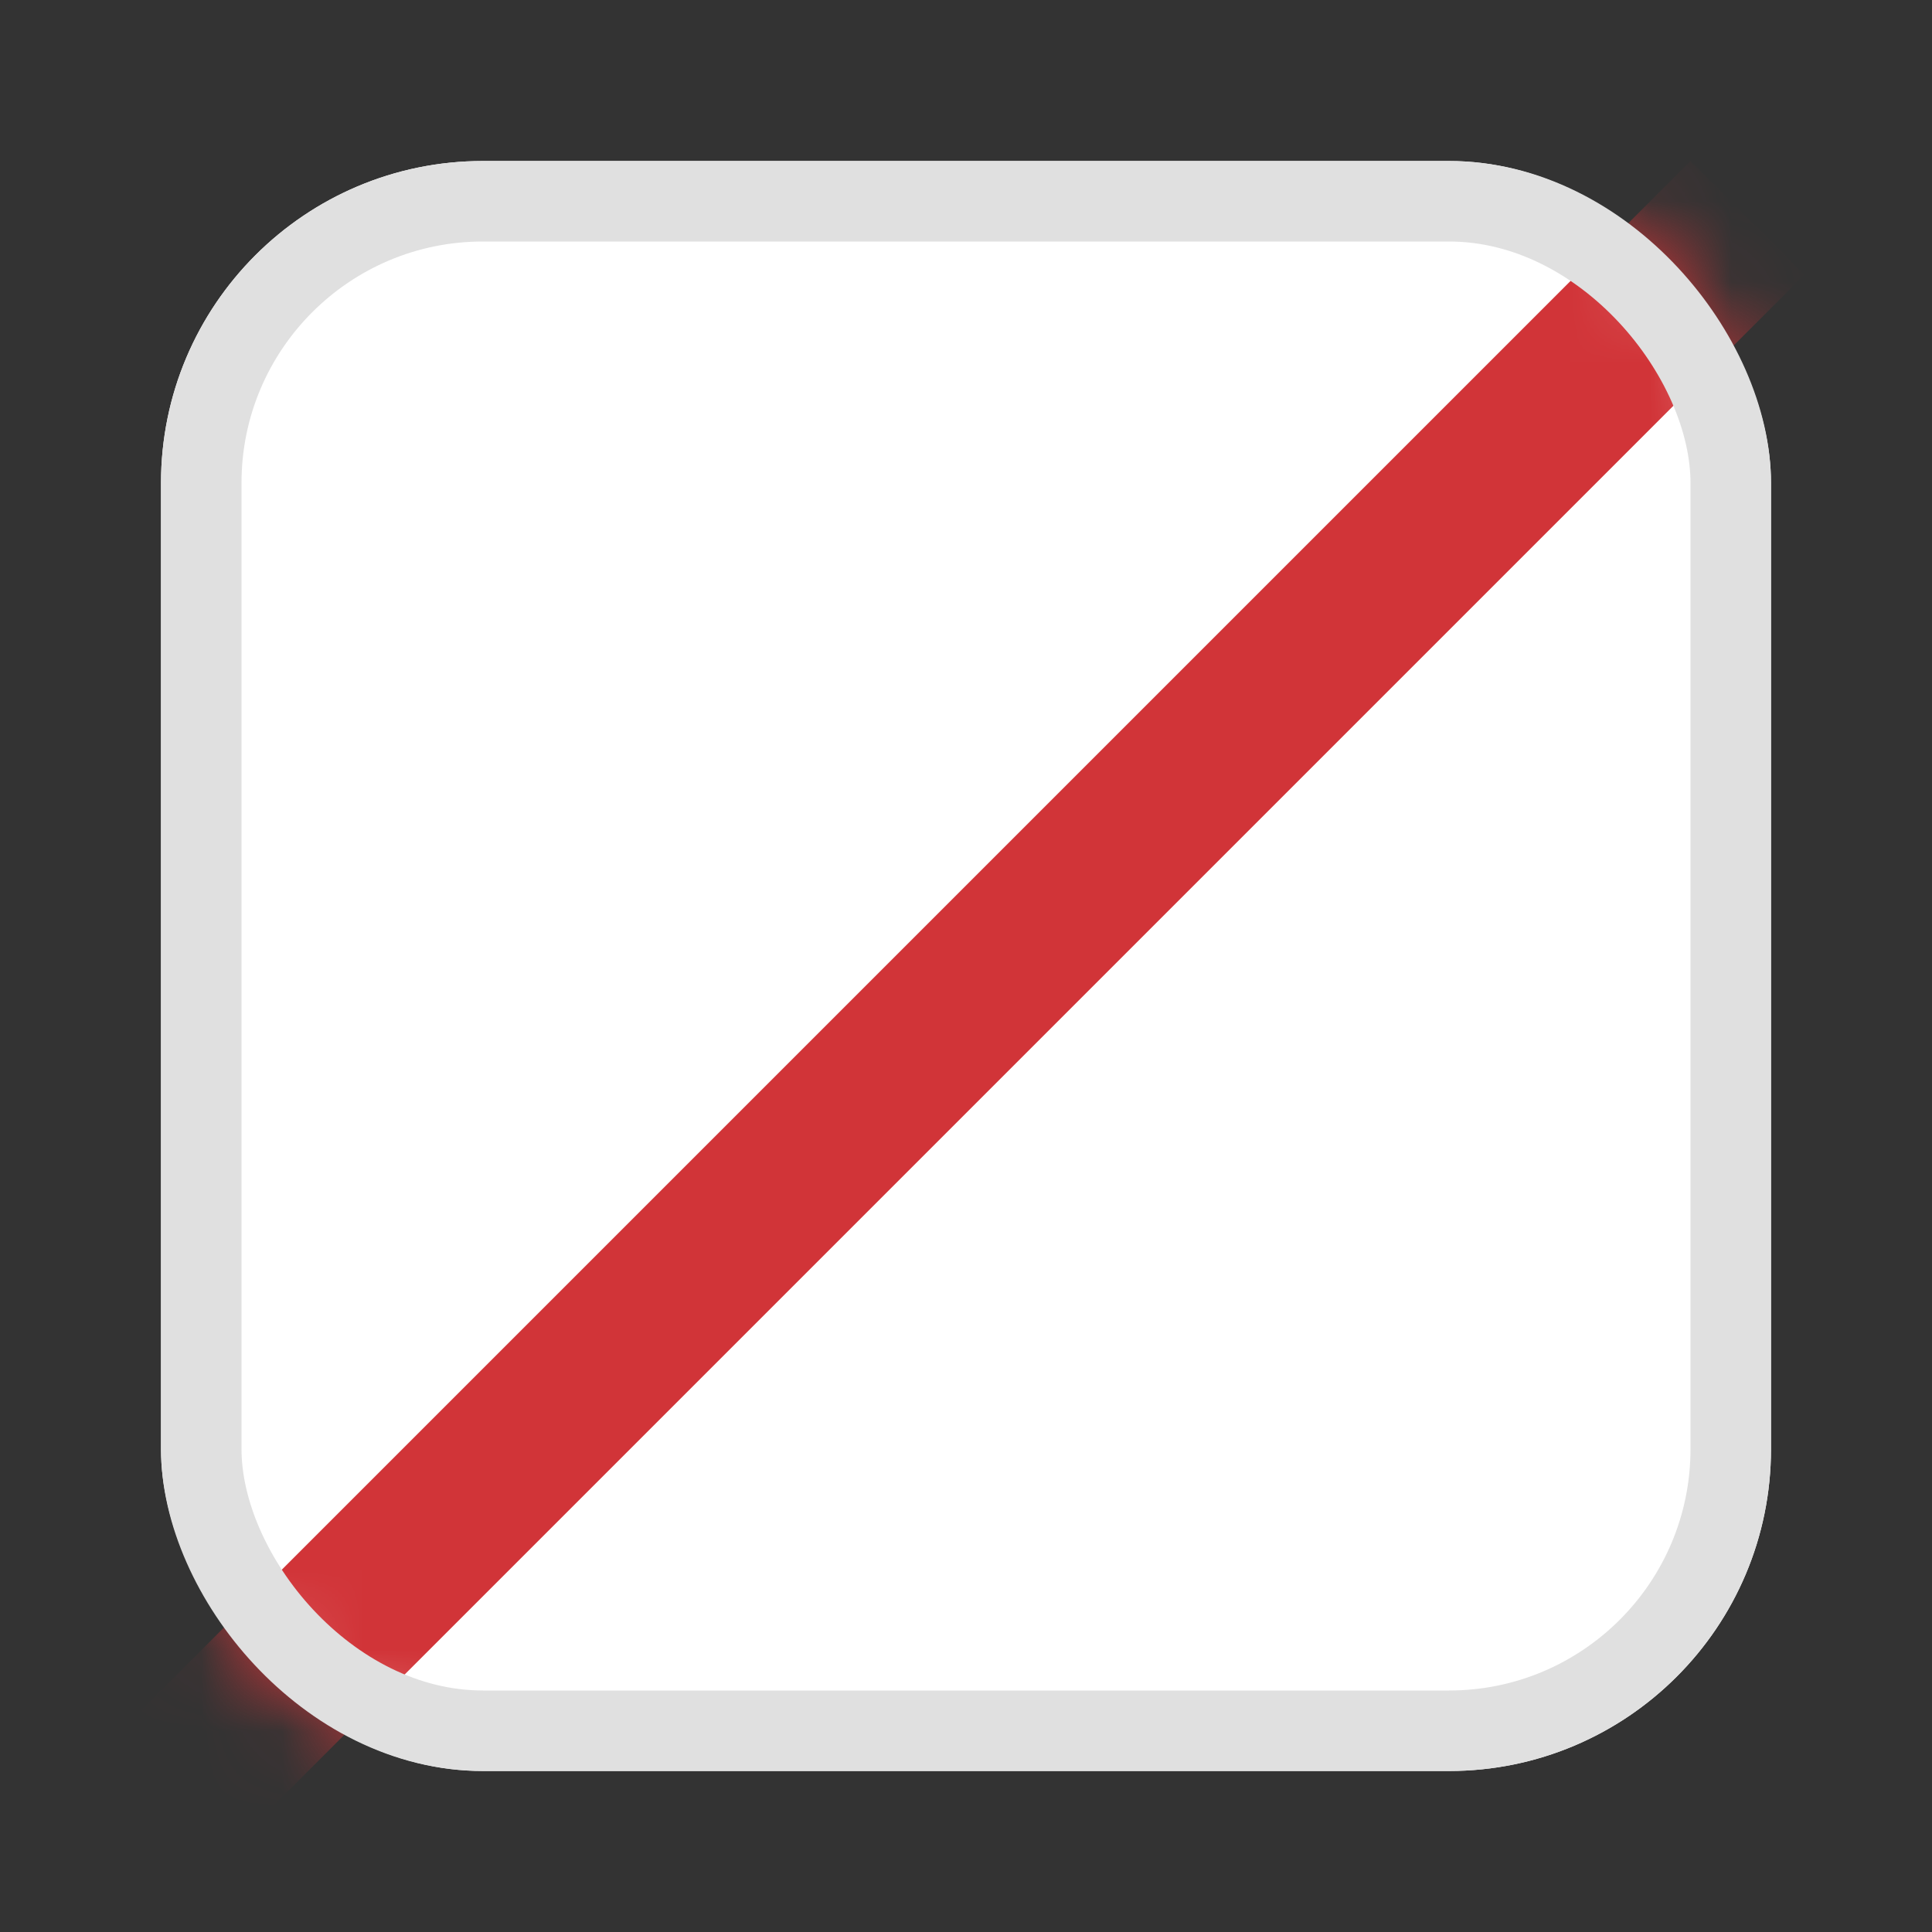 <svg width="24" height="24" viewBox="0 0 24 24" fill="none" xmlns="http://www.w3.org/2000/svg">
<rect x="0" y="0" width="24" height="24" fill="#333333" stroke="none"/>
<rect x="2" y="2" width="20" height="20" rx="4" fill="white"/>
<mask id="mask0_230_9089" style="mask-type:alpha" maskUnits="userSpaceOnUse" x="2" y="2" width="20" height="20">
<rect x="2" y="2" width="20" height="20" rx="4" fill="white"/>
</mask>
<g mask="url(#mask0_230_9089)">
<line x1="21.707" y1="2.707" x2="1.707" y2="22.707" stroke="#D13438" stroke-width="2"/>
</g>
<rect x="2.5" y="2.5" width="19" height="19" rx="3.5" stroke="#E0E0E0"/>
</svg>
